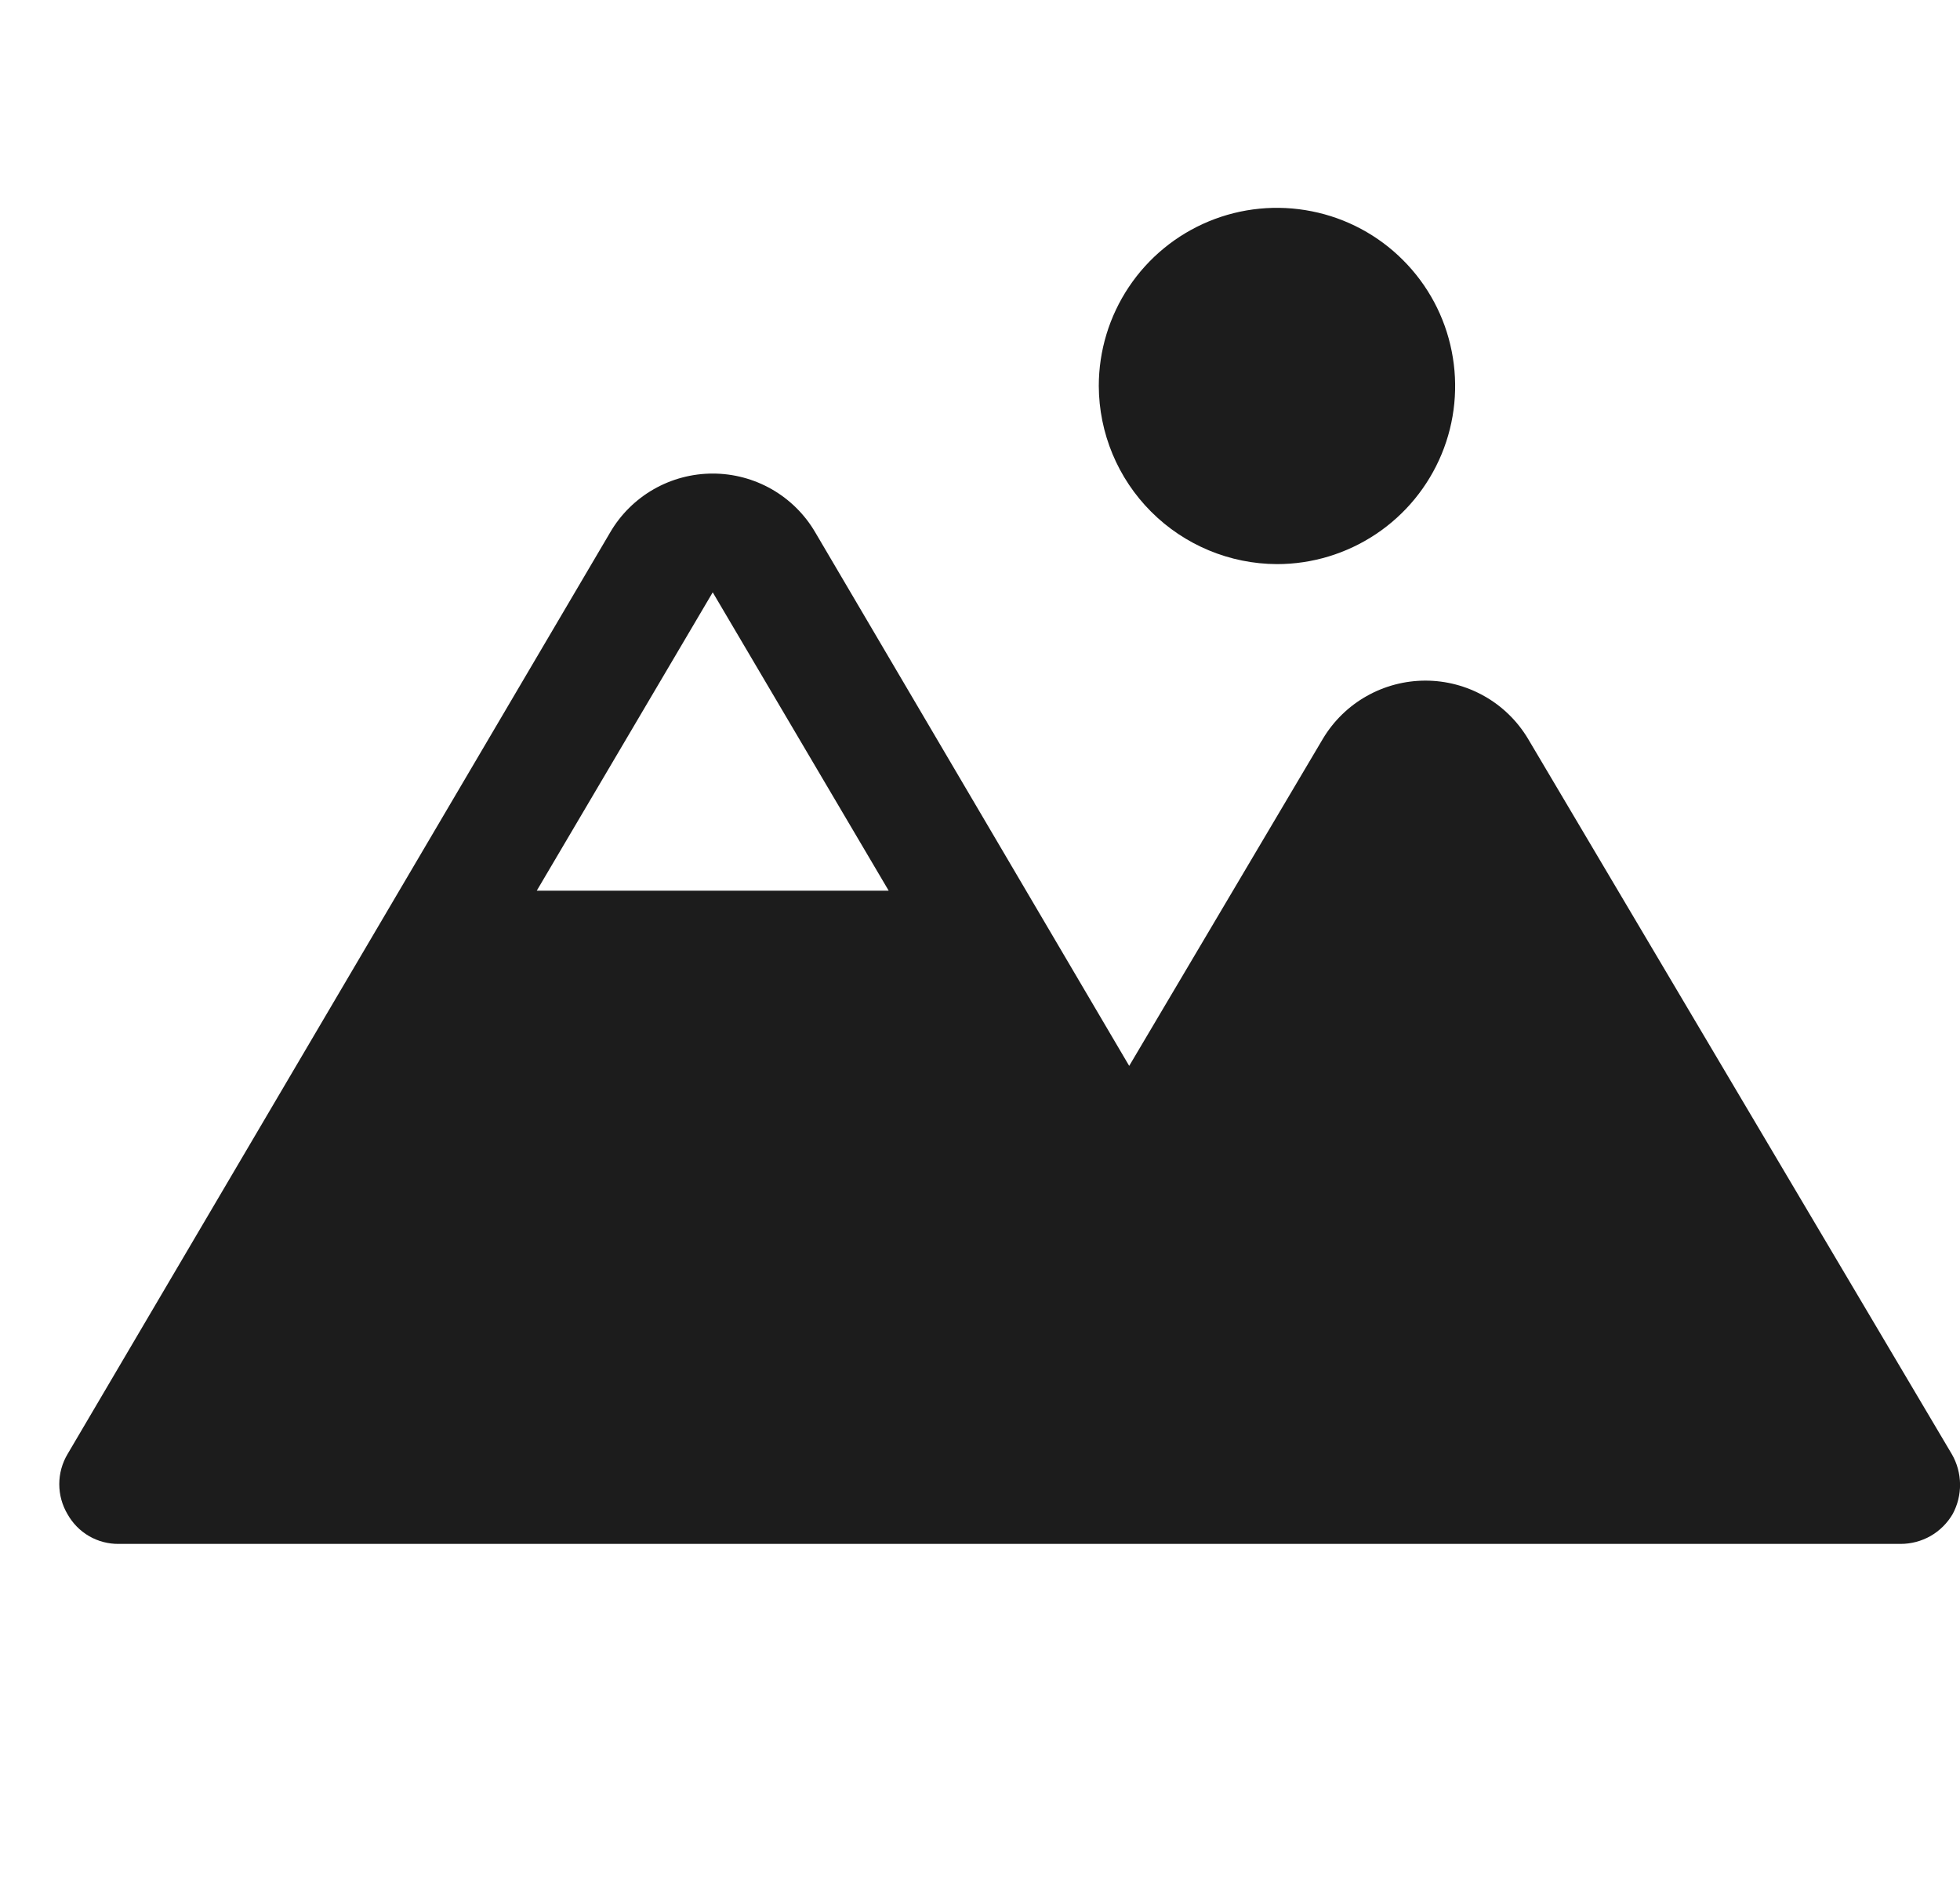 <svg width="33" height="32" viewBox="0 0 33 32" fill="none" xmlns="http://www.w3.org/2000/svg">
<path d="M18.5 6.5C18.5 5.907 18.676 5.327 19.006 4.833C19.335 4.34 19.804 3.955 20.352 3.728C20.9 3.501 21.503 3.442 22.085 3.558C22.667 3.673 23.202 3.959 23.621 4.379C24.041 4.798 24.327 5.333 24.442 5.915C24.558 6.497 24.499 7.1 24.272 7.648C24.045 8.196 23.66 8.665 23.167 8.994C22.673 9.324 22.093 9.5 21.5 9.5C20.705 9.497 19.944 9.18 19.382 8.618C18.82 8.056 18.503 7.295 18.5 6.5ZM32.875 25.5C32.785 25.652 32.658 25.779 32.504 25.867C32.351 25.954 32.177 26 32 26H2C1.825 26.002 1.652 25.957 1.5 25.869C1.348 25.781 1.223 25.653 1.137 25.5C1.046 25.347 0.998 25.172 0.998 24.994C0.998 24.816 1.046 24.641 1.137 24.488L10.275 8.963C10.451 8.662 10.704 8.412 11.006 8.239C11.309 8.066 11.651 7.975 12 7.975C12.349 7.975 12.691 8.066 12.994 8.239C13.296 8.412 13.549 8.662 13.725 8.963L19.012 17.95L22.275 12.438C22.454 12.14 22.707 11.893 23.009 11.723C23.311 11.552 23.653 11.462 24 11.462C24.347 11.462 24.689 11.552 24.991 11.723C25.293 11.893 25.546 12.14 25.725 12.438L32.862 24.488C32.951 24.641 32.998 24.815 33.001 24.992C33.003 25.169 32.96 25.344 32.875 25.5ZM9.037 15H14.963L12 9.975L9.037 15Z" fill="#1C1C1C"/>
</svg>
